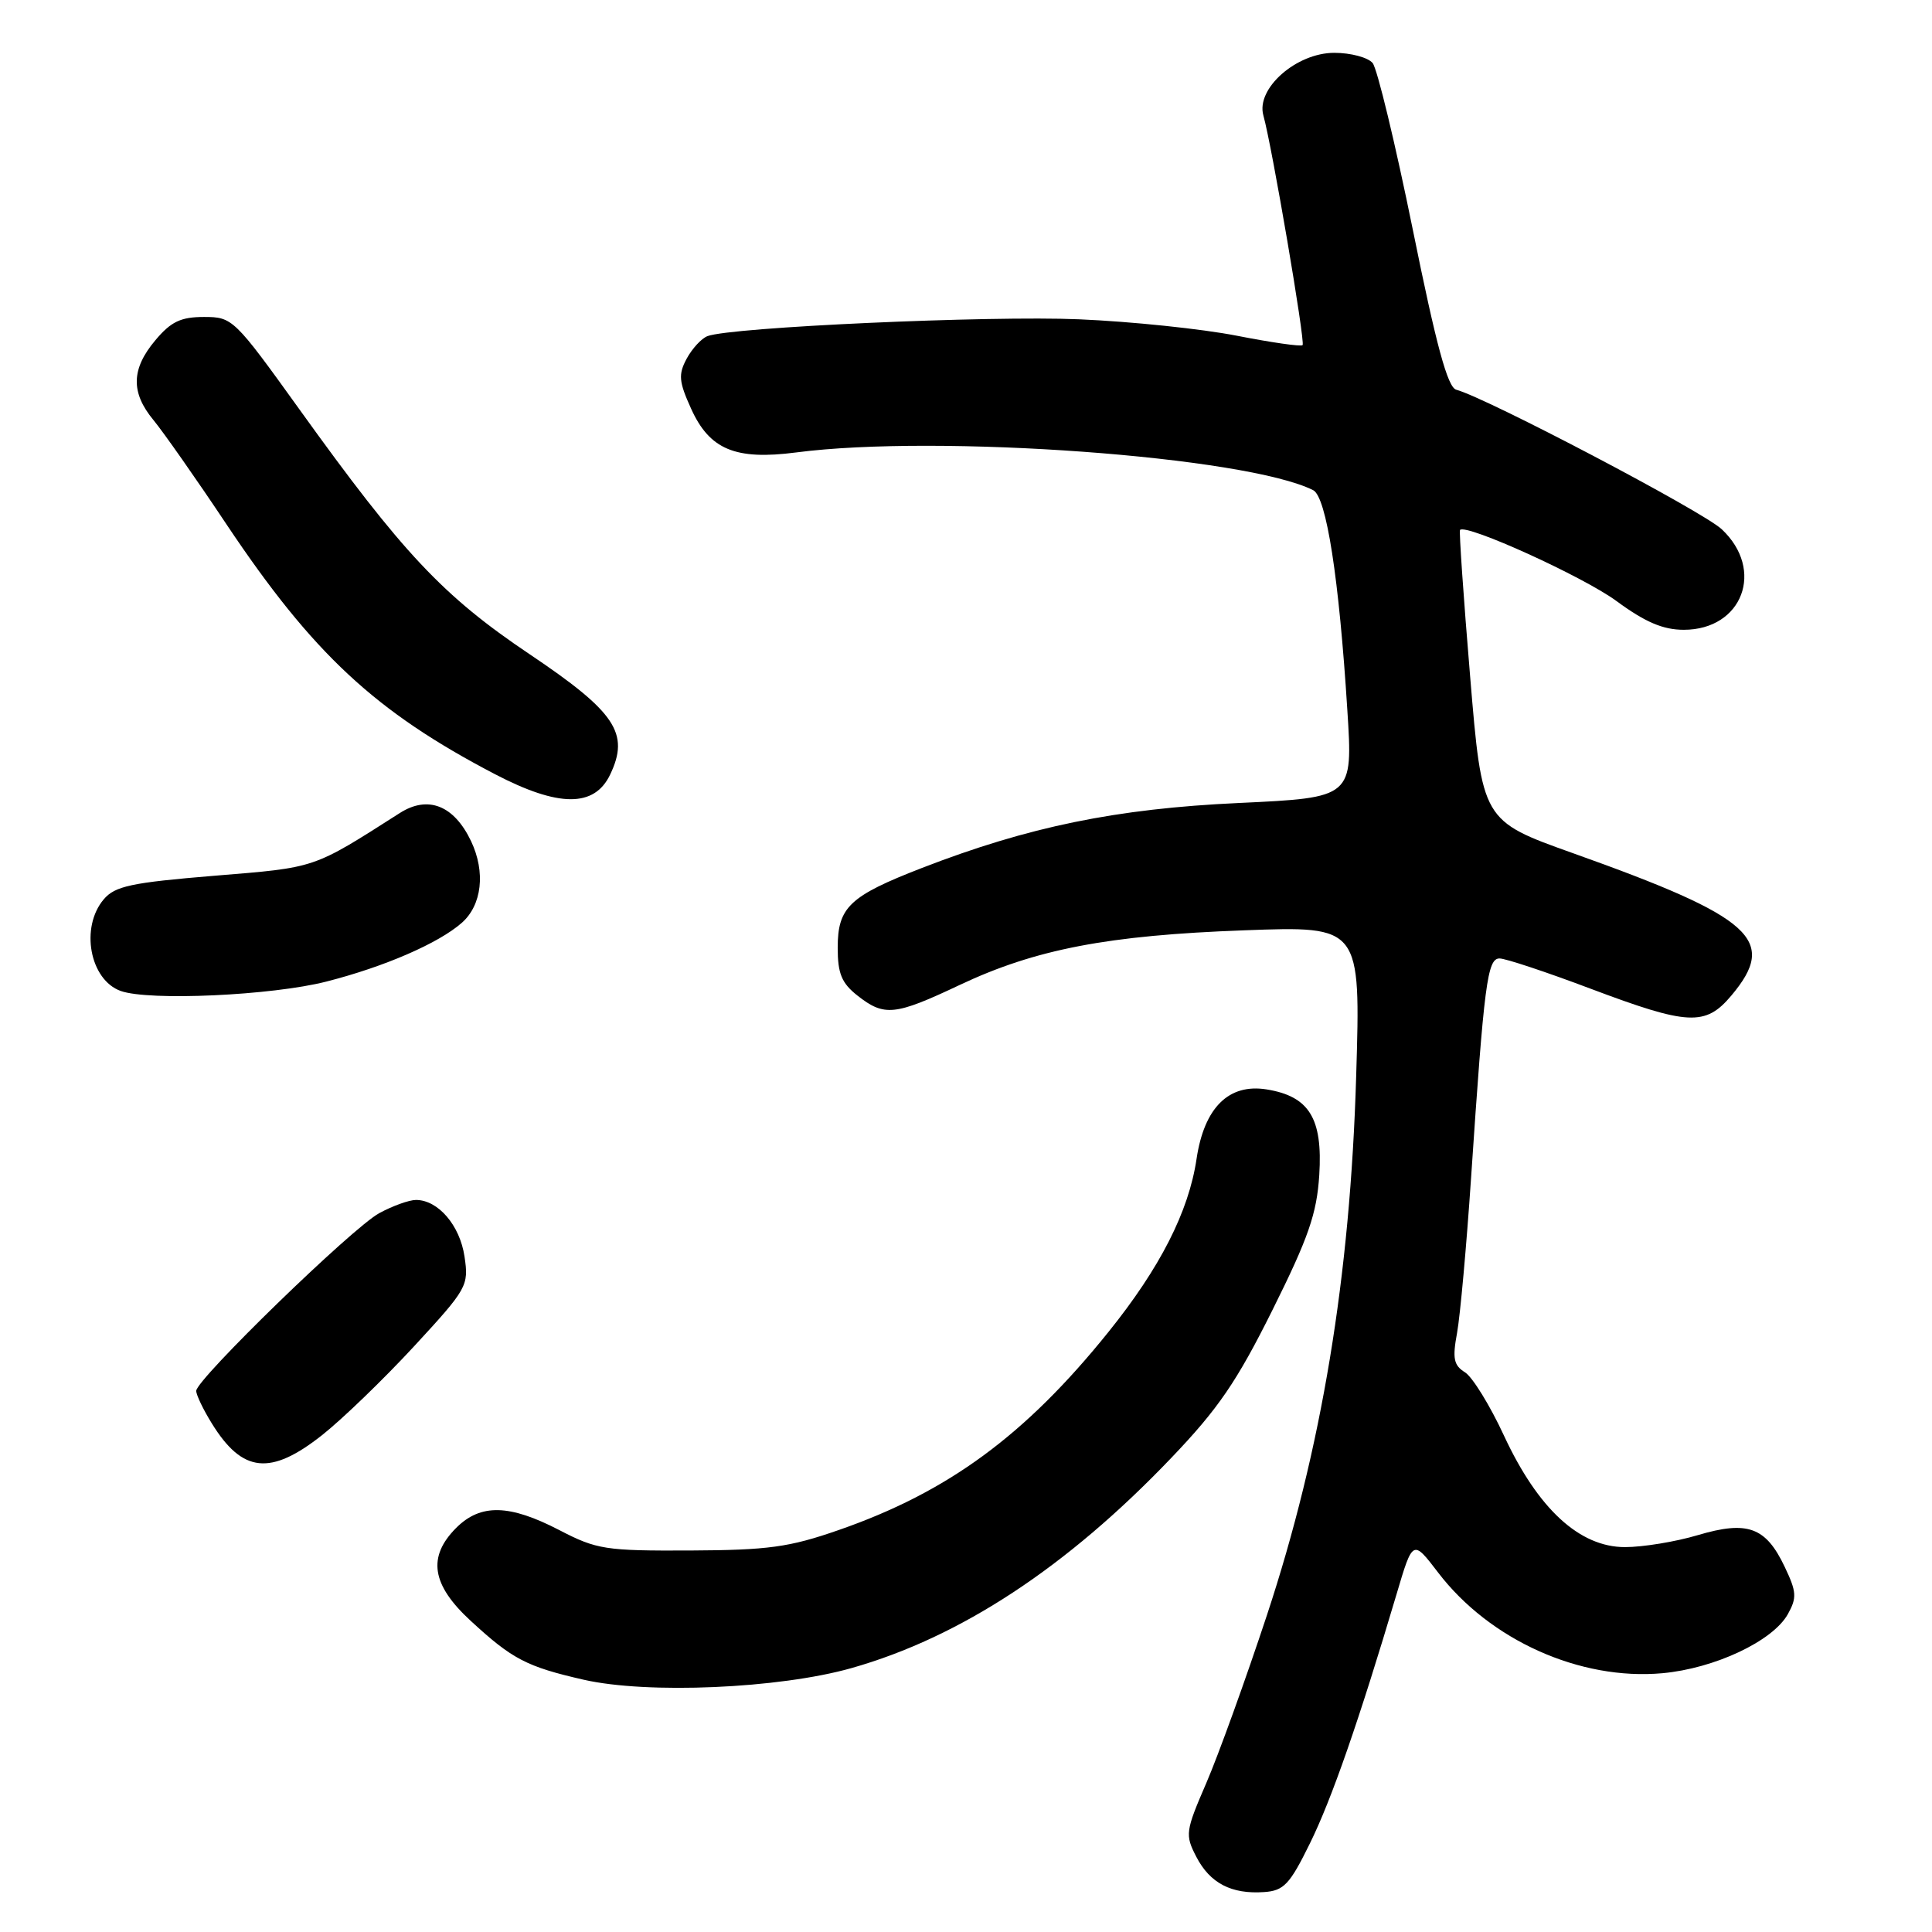 <?xml version="1.0" encoding="UTF-8" standalone="no"?>
<!DOCTYPE svg PUBLIC "-//W3C//DTD SVG 1.1//EN" "http://www.w3.org/Graphics/SVG/1.1/DTD/svg11.dtd" >
<svg xmlns="http://www.w3.org/2000/svg" xmlns:xlink="http://www.w3.org/1999/xlink" version="1.1" viewBox="0 0 256 256">
 <g >
 <path fill="currentColor"
d=" M 173.56 244.28 C 176.45 238.43 180.08 227.97 185.05 211.24 C 187.20 203.98 187.20 203.98 190.55 208.36 C 197.39 217.32 209.36 222.70 220.27 221.71 C 227.19 221.08 234.88 217.47 236.89 213.90 C 238.11 211.71 238.07 210.94 236.48 207.61 C 233.98 202.34 231.56 201.46 224.98 203.41 C 222.04 204.29 217.69 205.00 215.32 205.00 C 209.29 205.00 203.79 199.93 199.29 190.24 C 197.44 186.24 195.11 182.46 194.12 181.84 C 192.62 180.91 192.44 180.00 193.07 176.61 C 193.48 174.35 194.32 165.07 194.93 156.00 C 196.66 130.27 197.08 127.00 198.70 127.00 C 199.49 127.00 204.91 128.80 210.74 131.00 C 223.70 135.88 225.98 136.00 229.41 131.92 C 235.62 124.54 232.32 121.57 208.45 113.06 C 196.39 108.76 196.39 108.76 194.80 89.63 C 193.92 79.11 193.32 70.37 193.46 70.22 C 194.28 69.36 209.78 76.40 214.19 79.64 C 218.01 82.45 220.37 83.45 223.11 83.45 C 230.90 83.45 233.89 75.50 228.13 70.12 C 225.60 67.75 196.99 52.72 192.96 51.64 C 191.82 51.33 190.32 45.82 187.21 30.46 C 184.89 19.05 182.49 9.09 181.88 8.35 C 181.26 7.61 178.98 7.00 176.80 7.00 C 171.77 7.00 166.41 11.73 167.40 15.28 C 168.56 19.44 172.98 45.35 172.60 45.73 C 172.39 45.95 168.45 45.38 163.86 44.48 C 159.26 43.58 149.88 42.60 143.00 42.31 C 131.11 41.80 96.85 43.35 93.74 44.54 C 92.94 44.85 91.70 46.20 90.98 47.54 C 89.87 49.61 89.95 50.57 91.56 54.12 C 94.01 59.57 97.44 61.00 105.50 59.95 C 124.30 57.50 165.10 60.48 174.00 64.95 C 175.76 65.84 177.43 76.61 178.53 94.10 C 179.27 105.69 179.27 105.69 164.15 106.40 C 147.90 107.15 136.28 109.54 122.16 115.01 C 112.56 118.73 111.00 120.21 111.00 125.58 C 111.00 129.01 111.52 130.27 113.63 131.93 C 117.18 134.72 118.58 134.57 127.15 130.52 C 137.21 125.77 146.78 123.93 164.90 123.27 C 180.30 122.70 180.30 122.70 179.70 142.60 C 178.91 169.20 175.12 192.07 167.88 214.00 C 165.06 222.53 161.45 232.53 159.85 236.24 C 157.07 242.67 157.01 243.12 158.52 246.04 C 160.33 249.54 163.17 251.01 167.50 250.71 C 170.11 250.53 170.90 249.70 173.56 244.28 Z  M 112.83 221.03 C 127.25 216.94 141.36 207.67 155.19 193.19 C 161.42 186.68 163.89 183.06 168.62 173.56 C 173.39 163.98 174.48 160.82 174.81 155.70 C 175.28 148.19 173.48 145.26 167.82 144.35 C 162.81 143.55 159.56 146.77 158.55 153.56 C 157.51 160.55 153.72 167.99 146.87 176.50 C 135.86 190.19 125.60 197.72 111.10 202.75 C 104.58 205.02 101.79 205.40 91.46 205.45 C 80.22 205.50 79.07 205.32 74.12 202.75 C 67.49 199.31 63.68 199.23 60.45 202.45 C 56.61 206.30 57.18 209.99 62.36 214.76 C 67.89 219.86 69.77 220.84 77.33 222.57 C 85.79 224.50 103.23 223.75 112.83 221.03 Z  M 42.68 190.16 C 45.36 188.04 50.83 182.76 54.85 178.41 C 61.92 170.75 62.13 170.37 61.55 166.50 C 60.94 162.36 58.05 159.00 55.12 159.00 C 54.21 159.00 52.02 159.79 50.25 160.75 C 46.68 162.69 26.00 182.78 26.00 184.30 C 26.00 184.83 26.93 186.78 28.08 188.63 C 32.12 195.17 35.84 195.56 42.68 190.16 Z  M 43.26 130.06 C 50.94 128.10 58.11 124.99 61.19 122.28 C 63.86 119.93 64.36 115.56 62.42 111.46 C 60.16 106.71 56.71 105.35 52.98 107.73 C 41.34 115.15 42.00 114.93 28.43 116.04 C 17.39 116.95 15.24 117.41 13.75 119.16 C 10.60 122.87 11.89 129.84 16.00 131.31 C 19.76 132.65 36.04 131.91 43.26 130.06 Z  M 80.85 102.63 C 83.46 97.17 81.58 94.35 70.18 86.69 C 58.68 78.96 53.38 73.32 39.68 54.25 C 31.04 42.23 30.81 42.00 27.03 42.00 C 23.96 42.00 22.65 42.62 20.59 45.08 C 17.38 48.89 17.31 52.01 20.34 55.67 C 21.63 57.23 25.99 63.44 30.02 69.49 C 41.49 86.65 49.73 94.31 65.60 102.59 C 74.04 106.99 78.77 107.00 80.85 102.63 Z "/>
</g>
</svg>